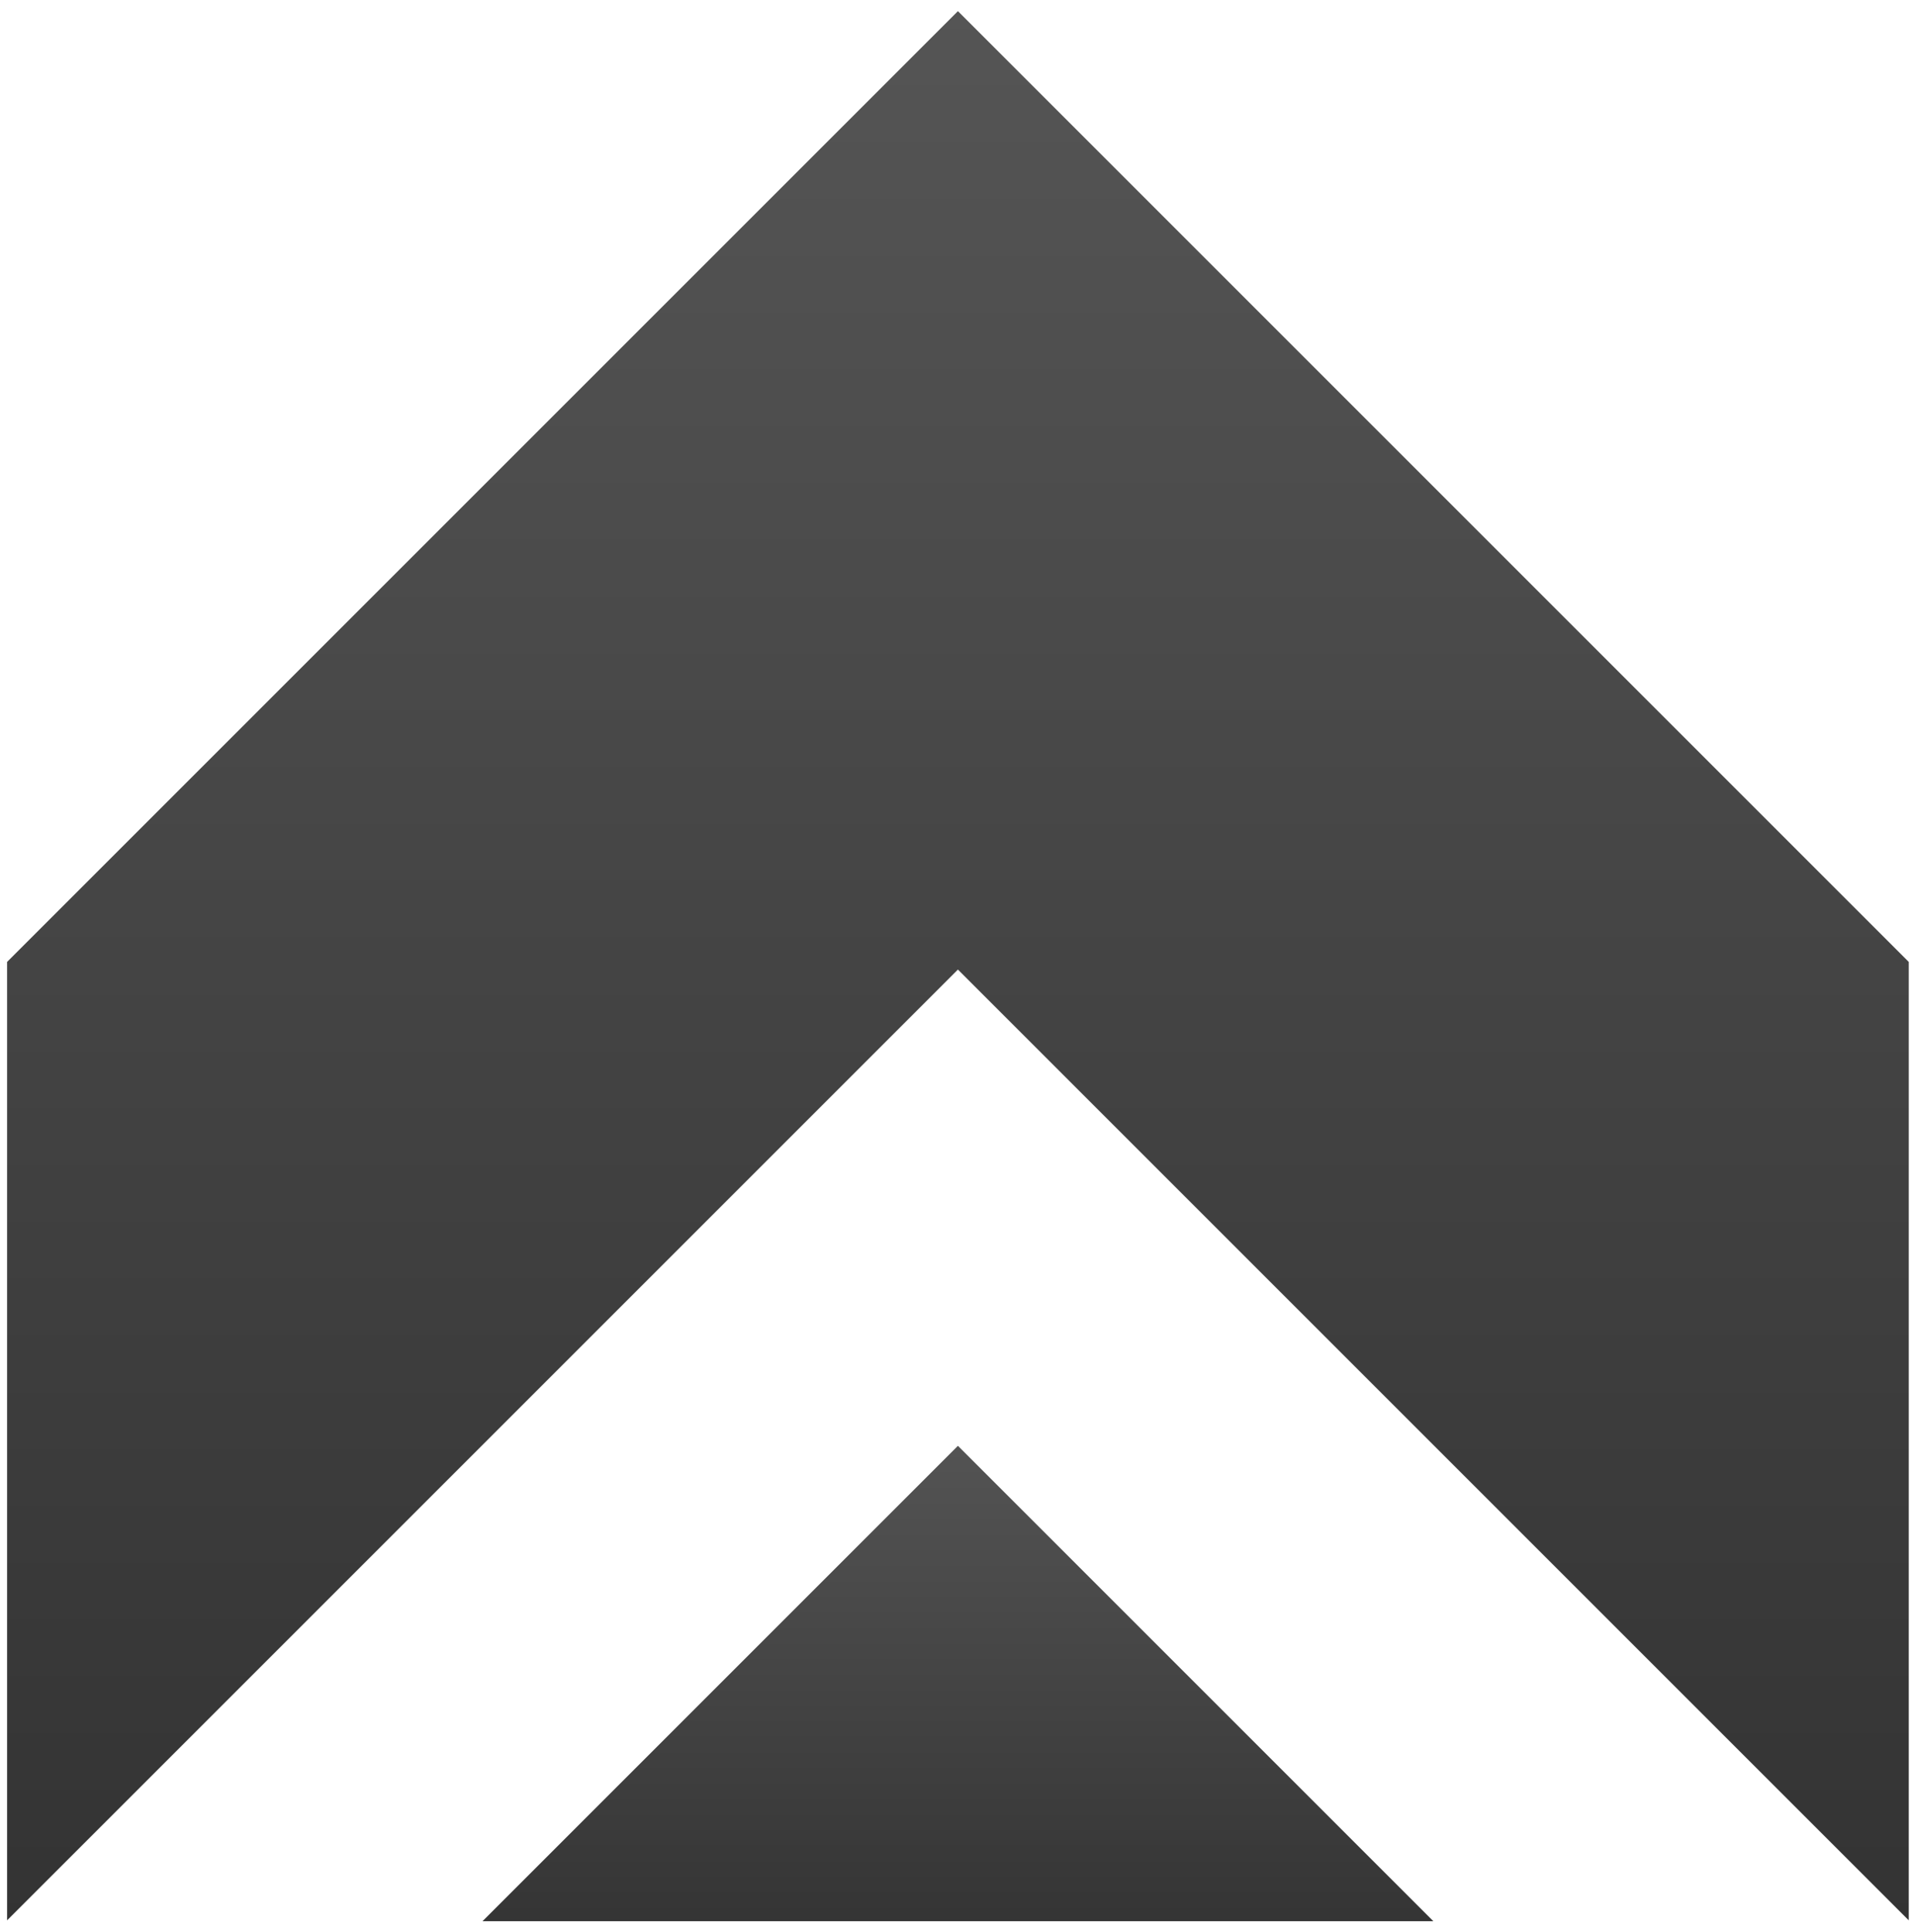 <svg width="119" height="120" viewBox="0 0 119 120" fill="none" xmlns="http://www.w3.org/2000/svg">
<path fill-rule="evenodd" clip-rule="evenodd" d="M0 59.055L59.055 0L118.11 59.055V118.583L59.055 59.528L0 118.583V59.055Z" transform="translate(0.44 0.692)" fill="url(#paint0_linear)"/>
<path fill-rule="evenodd" clip-rule="evenodd" d="M29.527 0L0 29.527H59.055L29.527 0Z" transform="translate(29.968 89.802)" fill="url(#paint1_linear)"/>
<defs>
<linearGradient id="paint0_linear" x2="1" gradientUnits="userSpaceOnUse" gradientTransform="translate(59.06 120.308) scale(121 122) rotate(-90)">
<stop stop-color="#333333"/>
<stop offset="1" stop-color="#555555"/>
</linearGradient>
<linearGradient id="paint1_linear" x2="1" gradientUnits="userSpaceOnUse" gradientTransform="translate(29.532 31.198) scale(63 33) rotate(-90)">
<stop stop-color="#333333"/>
<stop offset="1" stop-color="#555555"/>
</linearGradient>
</defs>
</svg>
